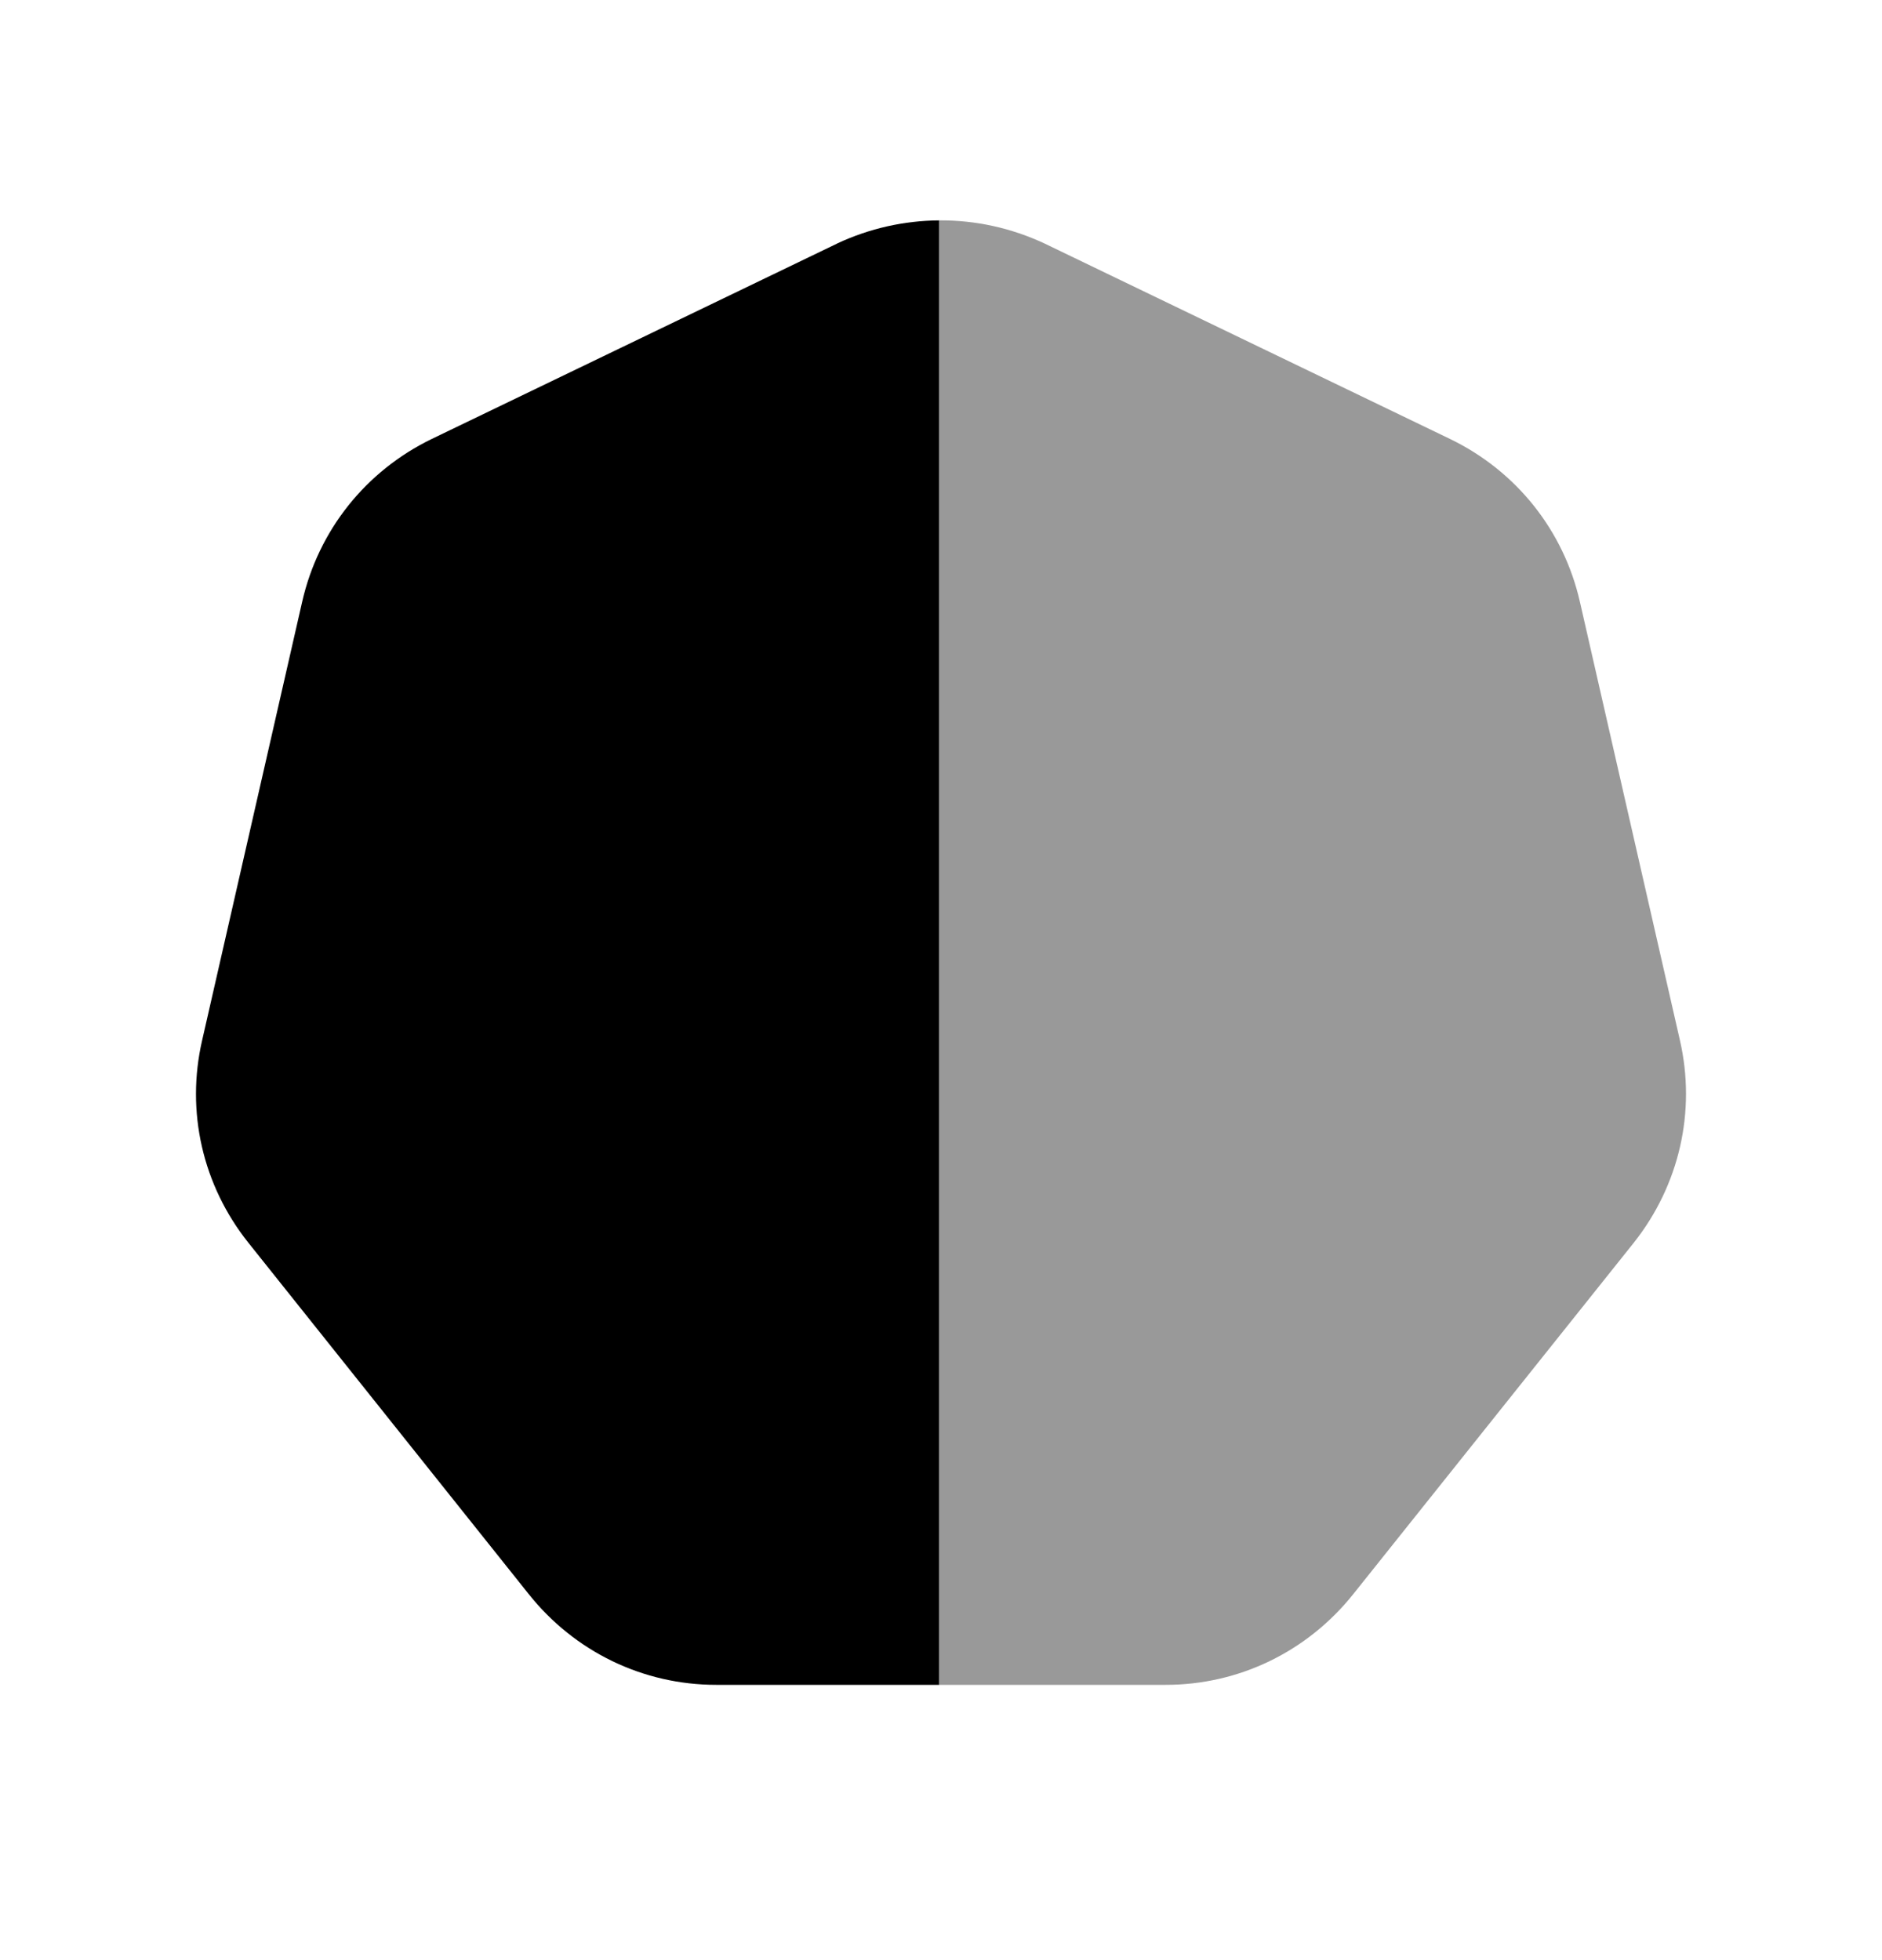 <svg width="24" height="25" viewBox="0 0 24 25" fill="none" xmlns="http://www.w3.org/2000/svg">
<path d="M11.976 2.811C11.532 2.814 11.09 2.912 10.677 3.105C10.675 3.106 10.672 3.108 10.672 3.108L5.507 5.598C4.663 6.007 4.06 6.765 3.853 7.677L2.578 13.267C2.368 14.175 2.583 15.118 3.168 15.851L6.742 20.331C7.328 21.067 8.2 21.489 9.134 21.489H11.976V2.811Z" fill="black"/>
<path opacity="0.4" d="M11.976 21.489V2.811C12.435 2.807 12.895 2.906 13.323 3.107L18.492 5.599C19.337 6.008 19.941 6.766 20.148 7.678L21.423 13.268C21.631 14.175 21.416 15.117 20.834 15.851L17.258 20.331C16.671 21.067 15.799 21.489 14.866 21.489H11.976Z" fill="black"/>
</svg>